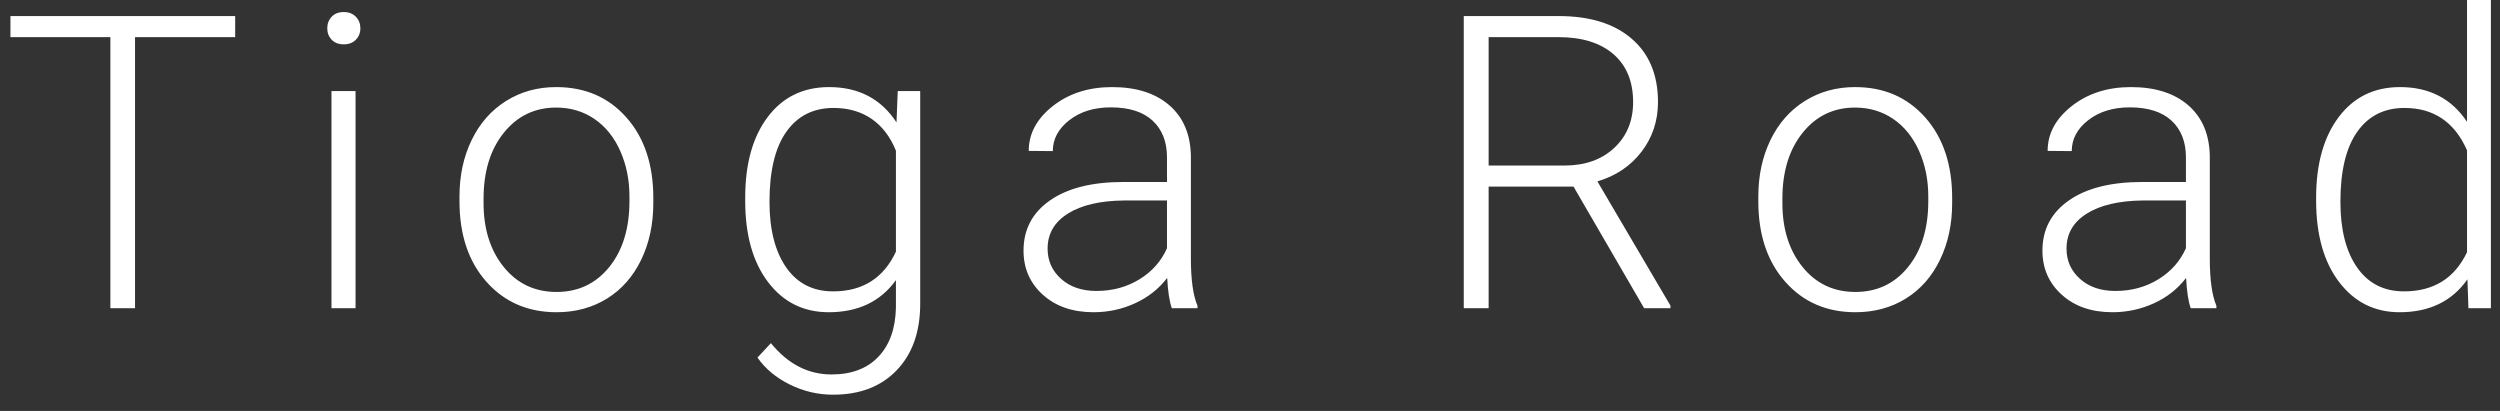 <?xml version="1.0" encoding="UTF-8"?>
<svg width="73px" height="12px" viewBox="0 0 73 12" version="1.1" xmlns="http://www.w3.org/2000/svg" xmlns:xlink="http://www.w3.org/1999/xlink">
    <rect x="0" y="0" width="73" height="12" fill="#333333" stroke="none"/>
    <!-- Generator: Sketch 41.2 (35397) - http://www.bohemiancoding.com/sketch -->
    <title>Tioga Road</title>
    <desc>Created with Sketch.</desc>
    <defs></defs>
    <g id="Page-1" stroke="none" stroke-width="1" fill="none" fill-rule="evenodd">
        <g id="index-1-rast" transform="translate(-242, -486)" fill="#FFFFFF">
            <path d="M248.867,487.084 L245.943,487.084 L245.943,495 L245.223,495 L245.223,487.084 L242.305,487.084 L242.305,486.469 L248.867,486.469 L248.867,487.084 Z M252.382,495 L251.679,495 L251.679,488.66 L252.382,488.66 L252.382,495 Z M251.556,486.826 C251.556,486.693 251.599,486.581 251.685,486.489 C251.771,486.397 251.888,486.352 252.037,486.352 C252.185,486.352 252.303,486.397 252.391,486.489 C252.479,486.581 252.523,486.693 252.523,486.826 C252.523,486.959 252.479,487.07 252.391,487.16 C252.303,487.25 252.185,487.295 252.037,487.295 C251.888,487.295 251.771,487.25 251.685,487.16 C251.599,487.07 251.556,486.959 251.556,486.826 Z M255.417,491.736 C255.417,491.127 255.535,490.578 255.772,490.09 C256.008,489.602 256.342,489.222 256.774,488.95 C257.205,488.679 257.694,488.543 258.241,488.543 C259.085,488.543 259.769,488.839 260.292,489.431 C260.816,490.022 261.077,490.807 261.077,491.783 L261.077,491.93 C261.077,492.543 260.959,493.095 260.723,493.585 C260.486,494.075 260.153,494.453 259.724,494.719 C259.294,494.984 258.804,495.117 258.253,495.117 C257.413,495.117 256.731,494.821 256.205,494.229 C255.68,493.638 255.417,492.854 255.417,491.877 L255.417,491.736 Z M256.12,491.93 C256.12,492.688 256.317,493.31 256.709,493.796 C257.102,494.282 257.616,494.525 258.253,494.525 C258.886,494.525 259.399,494.282 259.791,493.796 C260.184,493.31 260.38,492.668 260.38,491.871 L260.38,491.736 C260.38,491.252 260.29,490.809 260.11,490.406 C259.931,490.004 259.679,489.692 259.355,489.472 C259.03,489.251 258.659,489.141 258.241,489.141 C257.616,489.141 257.107,489.386 256.712,489.876 C256.317,490.366 256.12,491.008 256.12,491.801 L256.12,491.93 Z M263.76,491.771 C263.76,490.779 263.98,489.993 264.42,489.413 C264.859,488.833 265.456,488.543 266.21,488.543 C267.073,488.543 267.729,488.887 268.178,489.574 L268.214,488.66 L268.87,488.66 L268.87,494.871 C268.87,495.688 268.641,496.334 268.184,496.811 C267.727,497.287 267.108,497.525 266.327,497.525 C265.885,497.525 265.465,497.427 265.064,497.229 C264.664,497.032 264.348,496.77 264.118,496.441 L264.51,496.02 C265.007,496.629 265.596,496.934 266.28,496.934 C266.866,496.934 267.323,496.761 267.651,496.415 C267.979,496.069 268.149,495.59 268.161,494.977 L268.161,494.18 C267.712,494.805 267.057,495.117 266.198,495.117 C265.464,495.117 264.874,494.824 264.428,494.238 C263.983,493.652 263.76,492.861 263.76,491.865 L263.76,491.771 Z M264.469,491.895 C264.469,492.703 264.632,493.341 264.956,493.808 C265.28,494.274 265.737,494.508 266.327,494.508 C267.19,494.508 267.801,494.121 268.161,493.348 L268.161,490.4 C267.997,489.994 267.76,489.685 267.452,489.472 C267.143,489.259 266.772,489.152 266.339,489.152 C265.749,489.152 265.29,489.384 264.962,489.847 C264.633,490.31 264.469,490.992 264.469,491.895 Z M276.217,495 C276.147,494.801 276.102,494.506 276.082,494.115 C275.836,494.436 275.523,494.683 275.142,494.856 C274.761,495.03 274.358,495.117 273.932,495.117 C273.322,495.117 272.829,494.947 272.452,494.607 C272.075,494.268 271.887,493.838 271.887,493.318 C271.887,492.701 272.144,492.213 272.657,491.854 C273.171,491.494 273.887,491.314 274.805,491.314 L276.076,491.314 L276.076,490.594 C276.076,490.141 275.937,489.784 275.657,489.524 C275.378,489.265 274.971,489.135 274.436,489.135 C273.947,489.135 273.543,489.26 273.223,489.51 C272.903,489.76 272.742,490.061 272.742,490.412 L272.039,490.406 C272.039,489.902 272.274,489.466 272.742,489.097 C273.211,488.728 273.787,488.543 274.471,488.543 C275.178,488.543 275.736,488.72 276.144,489.073 C276.552,489.427 276.762,489.92 276.774,490.553 L276.774,493.553 C276.774,494.166 276.838,494.625 276.967,494.93 L276.967,495 L276.217,495 Z M274.014,494.496 C274.483,494.496 274.902,494.383 275.271,494.156 C275.64,493.93 275.908,493.627 276.076,493.248 L276.076,491.854 L274.822,491.854 C274.123,491.861 273.576,491.989 273.182,492.237 C272.787,492.485 272.59,492.826 272.59,493.26 C272.59,493.615 272.722,493.91 272.986,494.145 C273.249,494.379 273.592,494.496 274.014,494.496 Z M287.947,491.449 L285.468,491.449 L285.468,495 L284.742,495 L284.742,486.469 L287.513,486.469 C288.423,486.469 289.134,486.689 289.646,487.131 C290.158,487.572 290.413,488.189 290.413,488.982 C290.413,489.529 290.253,490.012 289.933,490.43 C289.613,490.848 289.183,491.137 288.644,491.297 L290.777,494.924 L290.777,495 L290.009,495 L287.947,491.449 Z M285.468,490.834 L287.677,490.834 C288.283,490.834 288.769,490.662 289.136,490.318 C289.503,489.975 289.687,489.529 289.687,488.982 C289.687,488.381 289.495,487.914 289.113,487.582 C288.73,487.25 288.193,487.084 287.501,487.084 L285.468,487.084 L285.468,490.834 Z M293.343,491.736 C293.343,491.127 293.461,490.578 293.697,490.09 C293.933,489.602 294.267,489.222 294.699,488.95 C295.131,488.679 295.62,488.543 296.167,488.543 C297.011,488.543 297.694,488.839 298.218,489.431 C298.741,490.022 299.003,490.807 299.003,491.783 L299.003,491.93 C299.003,492.543 298.885,493.095 298.648,493.585 C298.412,494.075 298.079,494.453 297.649,494.719 C297.22,494.984 296.729,495.117 296.179,495.117 C295.339,495.117 294.656,494.821 294.131,494.229 C293.605,493.638 293.343,492.854 293.343,491.877 L293.343,491.736 Z M294.046,491.93 C294.046,492.688 294.242,493.31 294.635,493.796 C295.027,494.282 295.542,494.525 296.179,494.525 C296.811,494.525 297.324,494.282 297.717,493.796 C298.109,493.31 298.306,492.668 298.306,491.871 L298.306,491.736 C298.306,491.252 298.216,490.809 298.036,490.406 C297.856,490.004 297.604,489.692 297.28,489.472 C296.956,489.251 296.585,489.141 296.167,489.141 C295.542,489.141 295.032,489.386 294.638,489.876 C294.243,490.366 294.046,491.008 294.046,491.801 L294.046,491.93 Z M305.969,495 C305.899,494.801 305.854,494.506 305.834,494.115 C305.588,494.436 305.275,494.683 304.894,494.856 C304.513,495.03 304.11,495.117 303.684,495.117 C303.075,495.117 302.581,494.947 302.205,494.607 C301.828,494.268 301.639,493.838 301.639,493.318 C301.639,492.701 301.896,492.213 302.41,491.854 C302.923,491.494 303.639,491.314 304.557,491.314 L305.829,491.314 L305.829,490.594 C305.829,490.141 305.689,489.784 305.41,489.524 C305.13,489.265 304.723,489.135 304.188,489.135 C303.7,489.135 303.295,489.26 302.975,489.51 C302.655,489.76 302.495,490.061 302.495,490.412 L301.791,490.406 C301.791,489.902 302.026,489.466 302.495,489.097 C302.963,488.728 303.539,488.543 304.223,488.543 C304.93,488.543 305.488,488.72 305.896,489.073 C306.304,489.427 306.514,489.92 306.526,490.553 L306.526,493.553 C306.526,494.166 306.59,494.625 306.719,494.93 L306.719,495 L305.969,495 Z M303.766,494.496 C304.235,494.496 304.654,494.383 305.023,494.156 C305.392,493.93 305.661,493.627 305.829,493.248 L305.829,491.854 L304.575,491.854 C303.875,491.861 303.329,491.989 302.934,492.237 C302.539,492.485 302.342,492.826 302.342,493.26 C302.342,493.615 302.474,493.91 302.738,494.145 C303.001,494.379 303.344,494.496 303.766,494.496 Z M309.631,491.771 C309.631,490.787 309.851,490.003 310.29,489.419 C310.729,488.835 311.326,488.543 312.08,488.543 C312.936,488.543 313.588,488.881 314.037,489.557 L314.037,486 L314.734,486 L314.734,495 L314.078,495 L314.049,494.156 C313.6,494.797 312.939,495.117 312.068,495.117 C311.338,495.117 310.749,494.823 310.302,494.235 C309.854,493.647 309.631,492.854 309.631,491.854 L309.631,491.771 Z M310.34,491.895 C310.34,492.703 310.502,493.341 310.826,493.808 C311.15,494.274 311.607,494.508 312.197,494.508 C313.061,494.508 313.674,494.127 314.037,493.365 L314.037,490.389 C313.674,489.564 313.064,489.152 312.209,489.152 C311.619,489.152 311.16,489.384 310.832,489.847 C310.504,490.31 310.34,490.992 310.34,491.895 Z" id="Tioga-Road"></path>
        </g>
    </g>
</svg>
